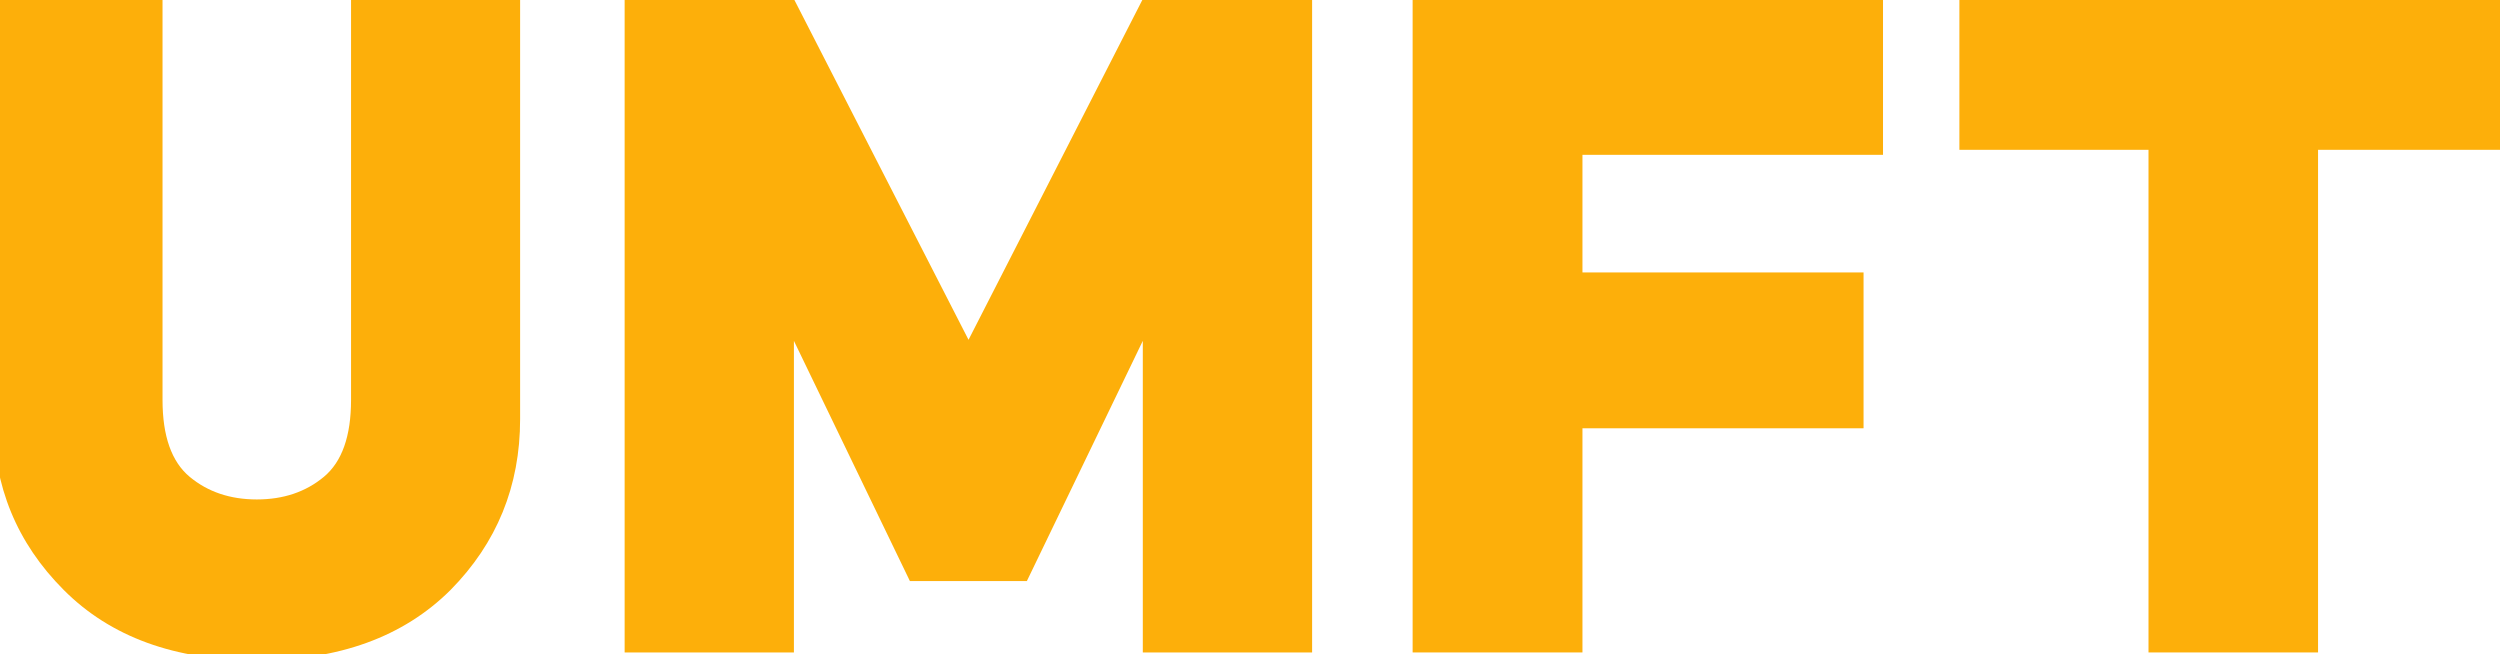<svg width="172" height="45" viewBox="0 0 172 45" fill="none" xmlns="http://www.w3.org/2000/svg">
<g clip-path="url(#clip0_926_827)">
<path d="M11.182 -0.067V27.517C11.182 30.006 11.805 31.77 13.051 32.806C14.297 33.842 15.835 34.361 17.666 34.362C19.498 34.362 21.037 33.844 22.283 32.806C23.529 31.768 24.152 30.005 24.152 27.517V-0.067H35.784V28.83C35.784 33.44 34.186 37.361 30.991 40.596C27.749 43.822 23.307 45.435 17.666 45.433C12.024 45.431 7.596 43.815 4.38 40.584C1.16 37.359 -0.45 33.441 -0.45 28.83V-0.067H11.182Z" fill="#FDAF0A"/>
<path d="M54.621 -0.067L66.635 23.378L78.625 -0.067H90.273V44.888H78.625V23.45L70.648 39.977H62.601L54.621 23.45V44.888H42.975V-0.067H54.621Z" fill="#FDAF0A"/>
<path d="M129.551 -0.067V10.652H108.873V18.744H128.212V29.466H108.873V44.888H97.189V-0.067H129.551Z" fill="#FDAF0A"/>
<path d="M134.806 -0.067H172.423V10.307H159.482V44.888H147.817V10.307H134.806V-0.067Z" fill="#FDAF0A"/>
</g>
<defs>
<clipPath id="clip0_926_827">
<rect width="172" height="45" fill="white"/>
</clipPath>
</defs>
</svg>
